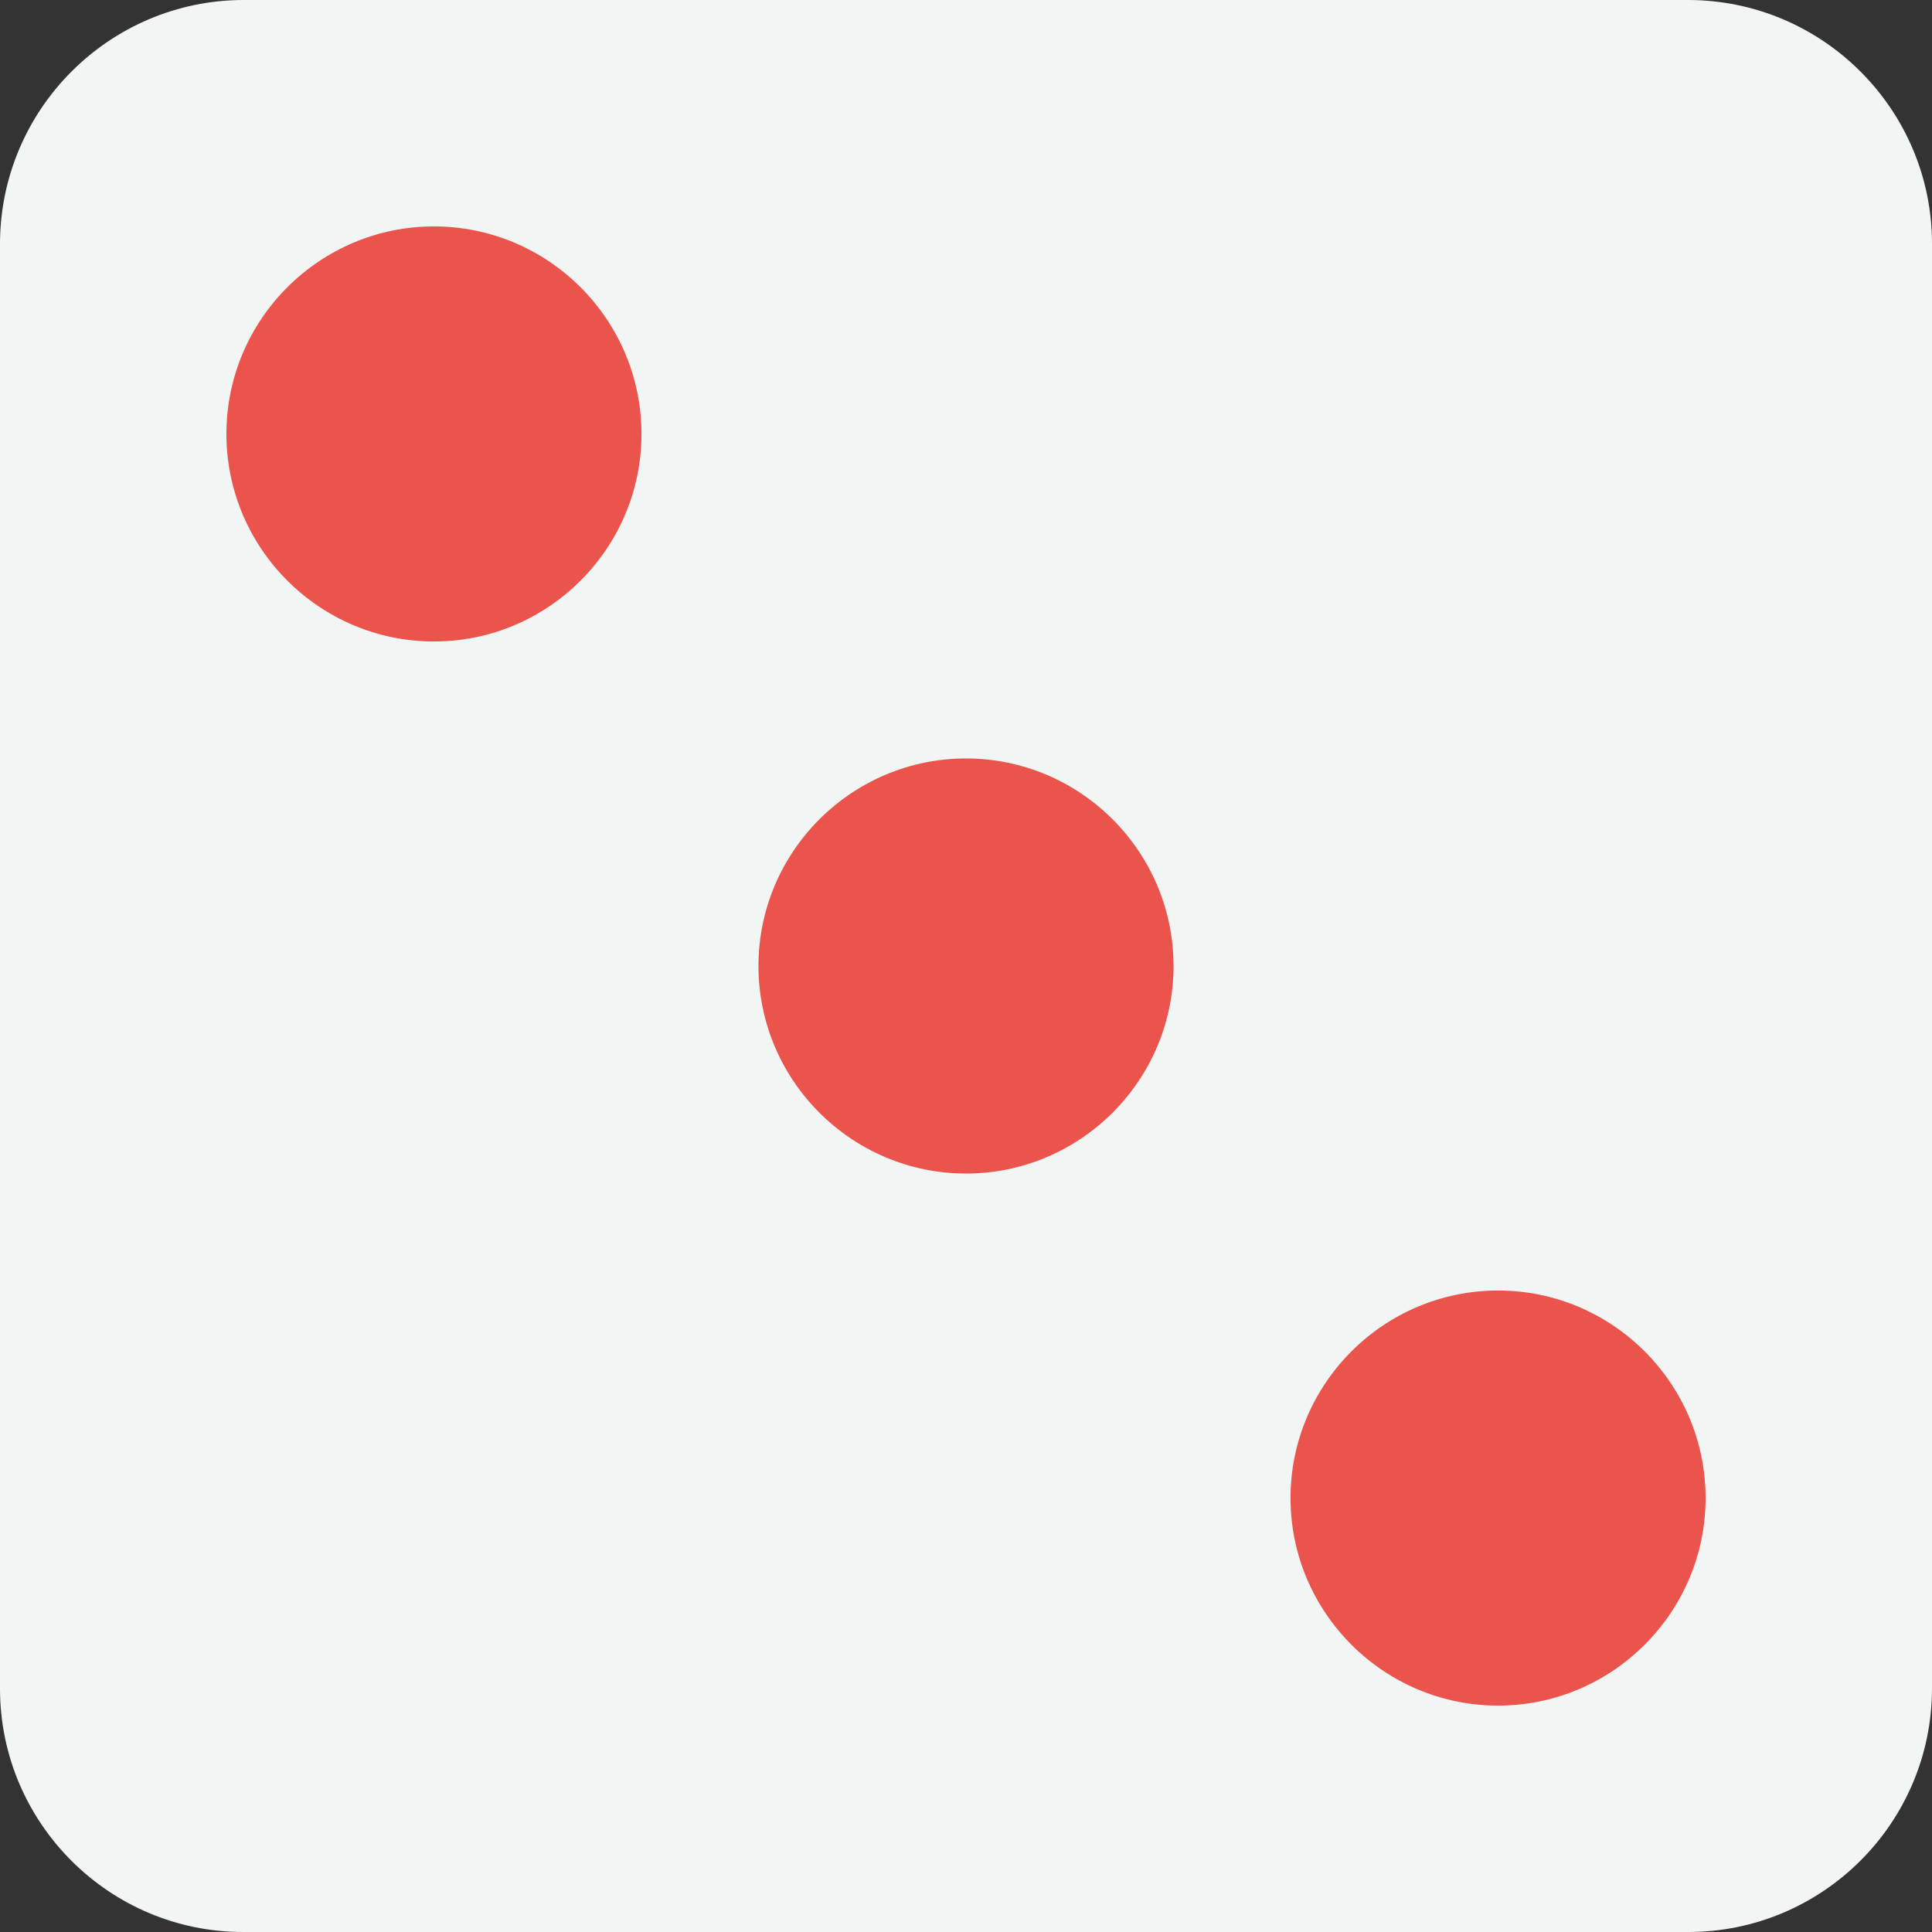 <?xml version="1.0" encoding="utf-8"?>
<!-- Generator: Adobe Illustrator 27.4.1, SVG Export Plug-In . SVG Version: 6.00 Build 0)  -->
<svg version="1.1" id="dice" xmlns="http://www.w3.org/2000/svg" xmlns:xlink="http://www.w3.org/1999/xlink" x="0px" y="0px"
	 viewBox="0 0 512 512" style="enable-background:new 0 0 512 512;" xml:space="preserve">
<rect x="0" y="0" width="512" height="512" fill="#333333" stroke="none"/>
<style type="text/css">
	.st0{fill:#F1F5F4;}
	.st1{fill:#EB544C;}
</style>
<path class="st0" d="M512,64.6v382.8c0,35.7-29,64.6-64.6,64.6H64.6C29,512.1,0,483.1,0,447.5V64.7C0,29,29,0,64.6,0h382.7
	C483,0,512,29,512,64.6z"/>
<path class="st1" d="M170,115c0,30.3-24.7,55-55,55s-55-24.7-55-55s24.7-55,55-55S170,84.7,170,115z"/>
<path class="st1" d="M452,397c0,30.3-24.7,55-55,55s-55-24.7-55-55s24.7-55,55-55S452,366.7,452,397z"/>
<path class="st1" d="M311,256c0,30.3-24.7,55-55,55s-55-24.7-55-55s24.7-55,55-55S311,225.7,311,256z"/>
</svg>
